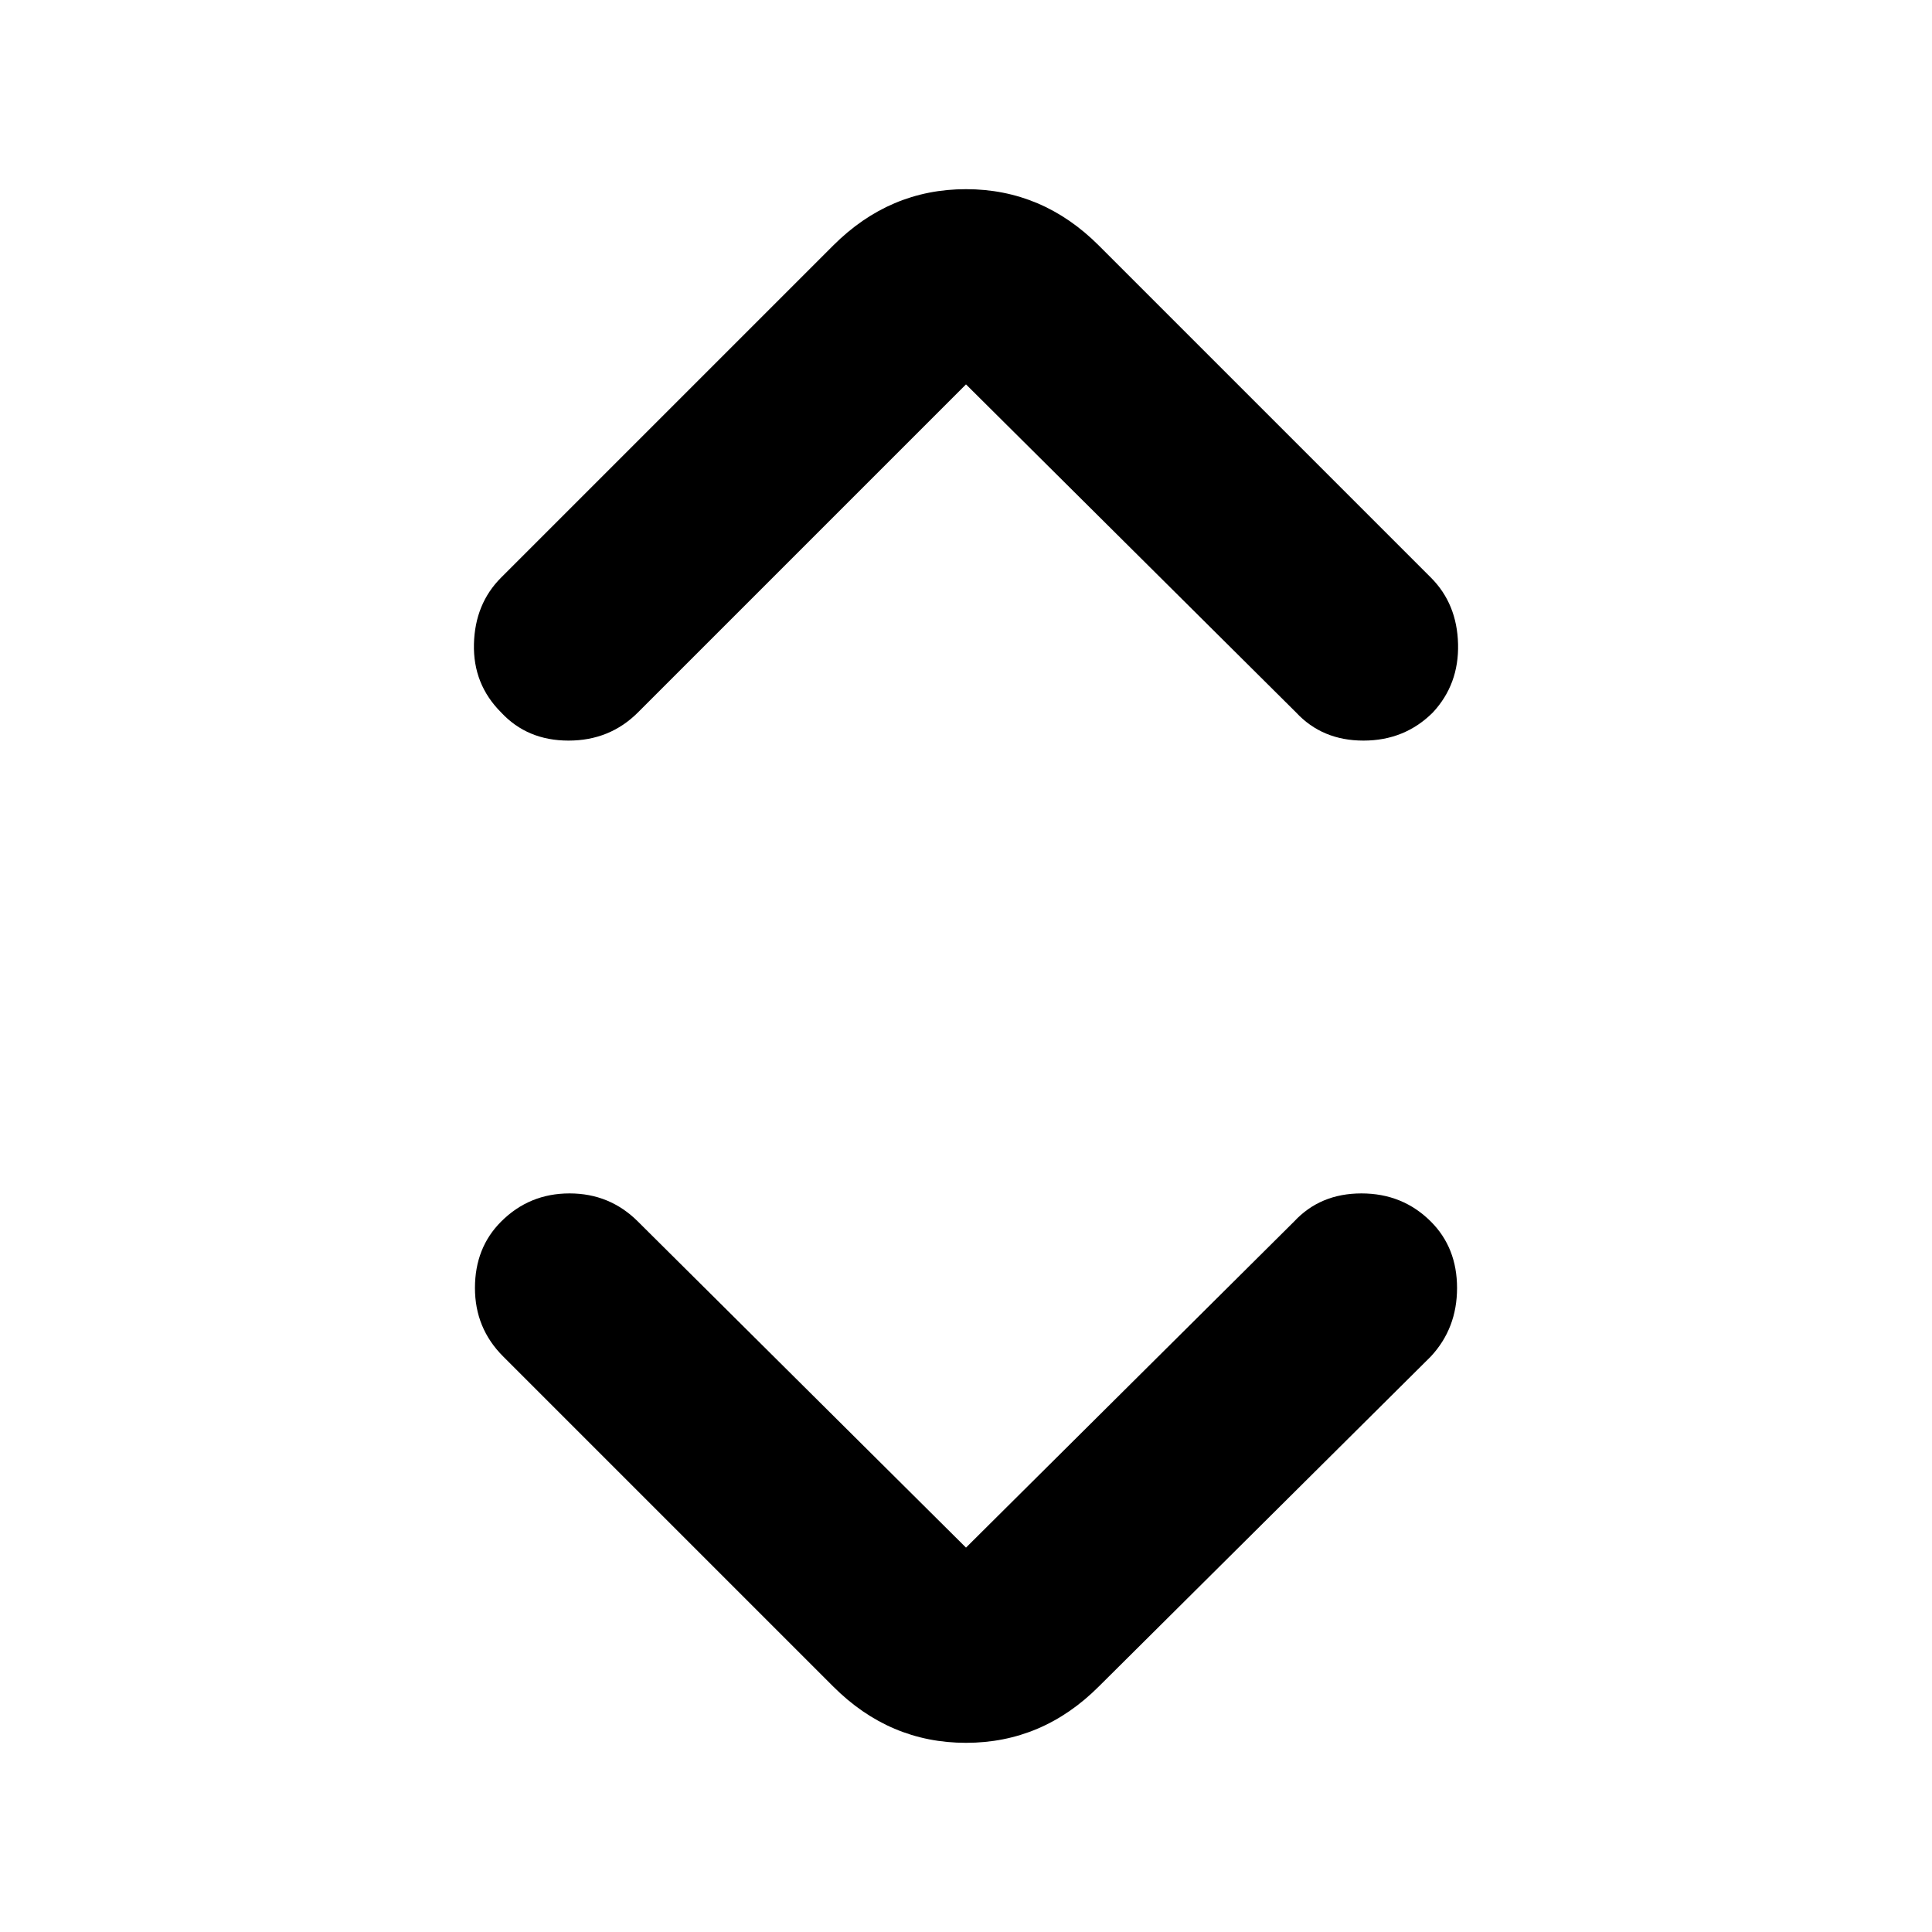 <svg xmlns="http://www.w3.org/2000/svg" width="48" height="48" viewBox="0 -960 960 960"><path d="m480-191 163-162q13-14 33.5-14t34.5 14q13 13 13 33t-13 34L546-122q-28 28-66 28t-66-28L250-286q-14-14-14-34t13-33q14-14 34-14t34 14l163 162Zm0-578L317-606q-14 14-34.5 14T249-606q-14-14-13.5-34t13.5-33l165-165q28-28 66-28t66 28l165 165q13 13 13.5 33T712-606q-14 14-34.5 14T644-606L480-769Z"/></svg>